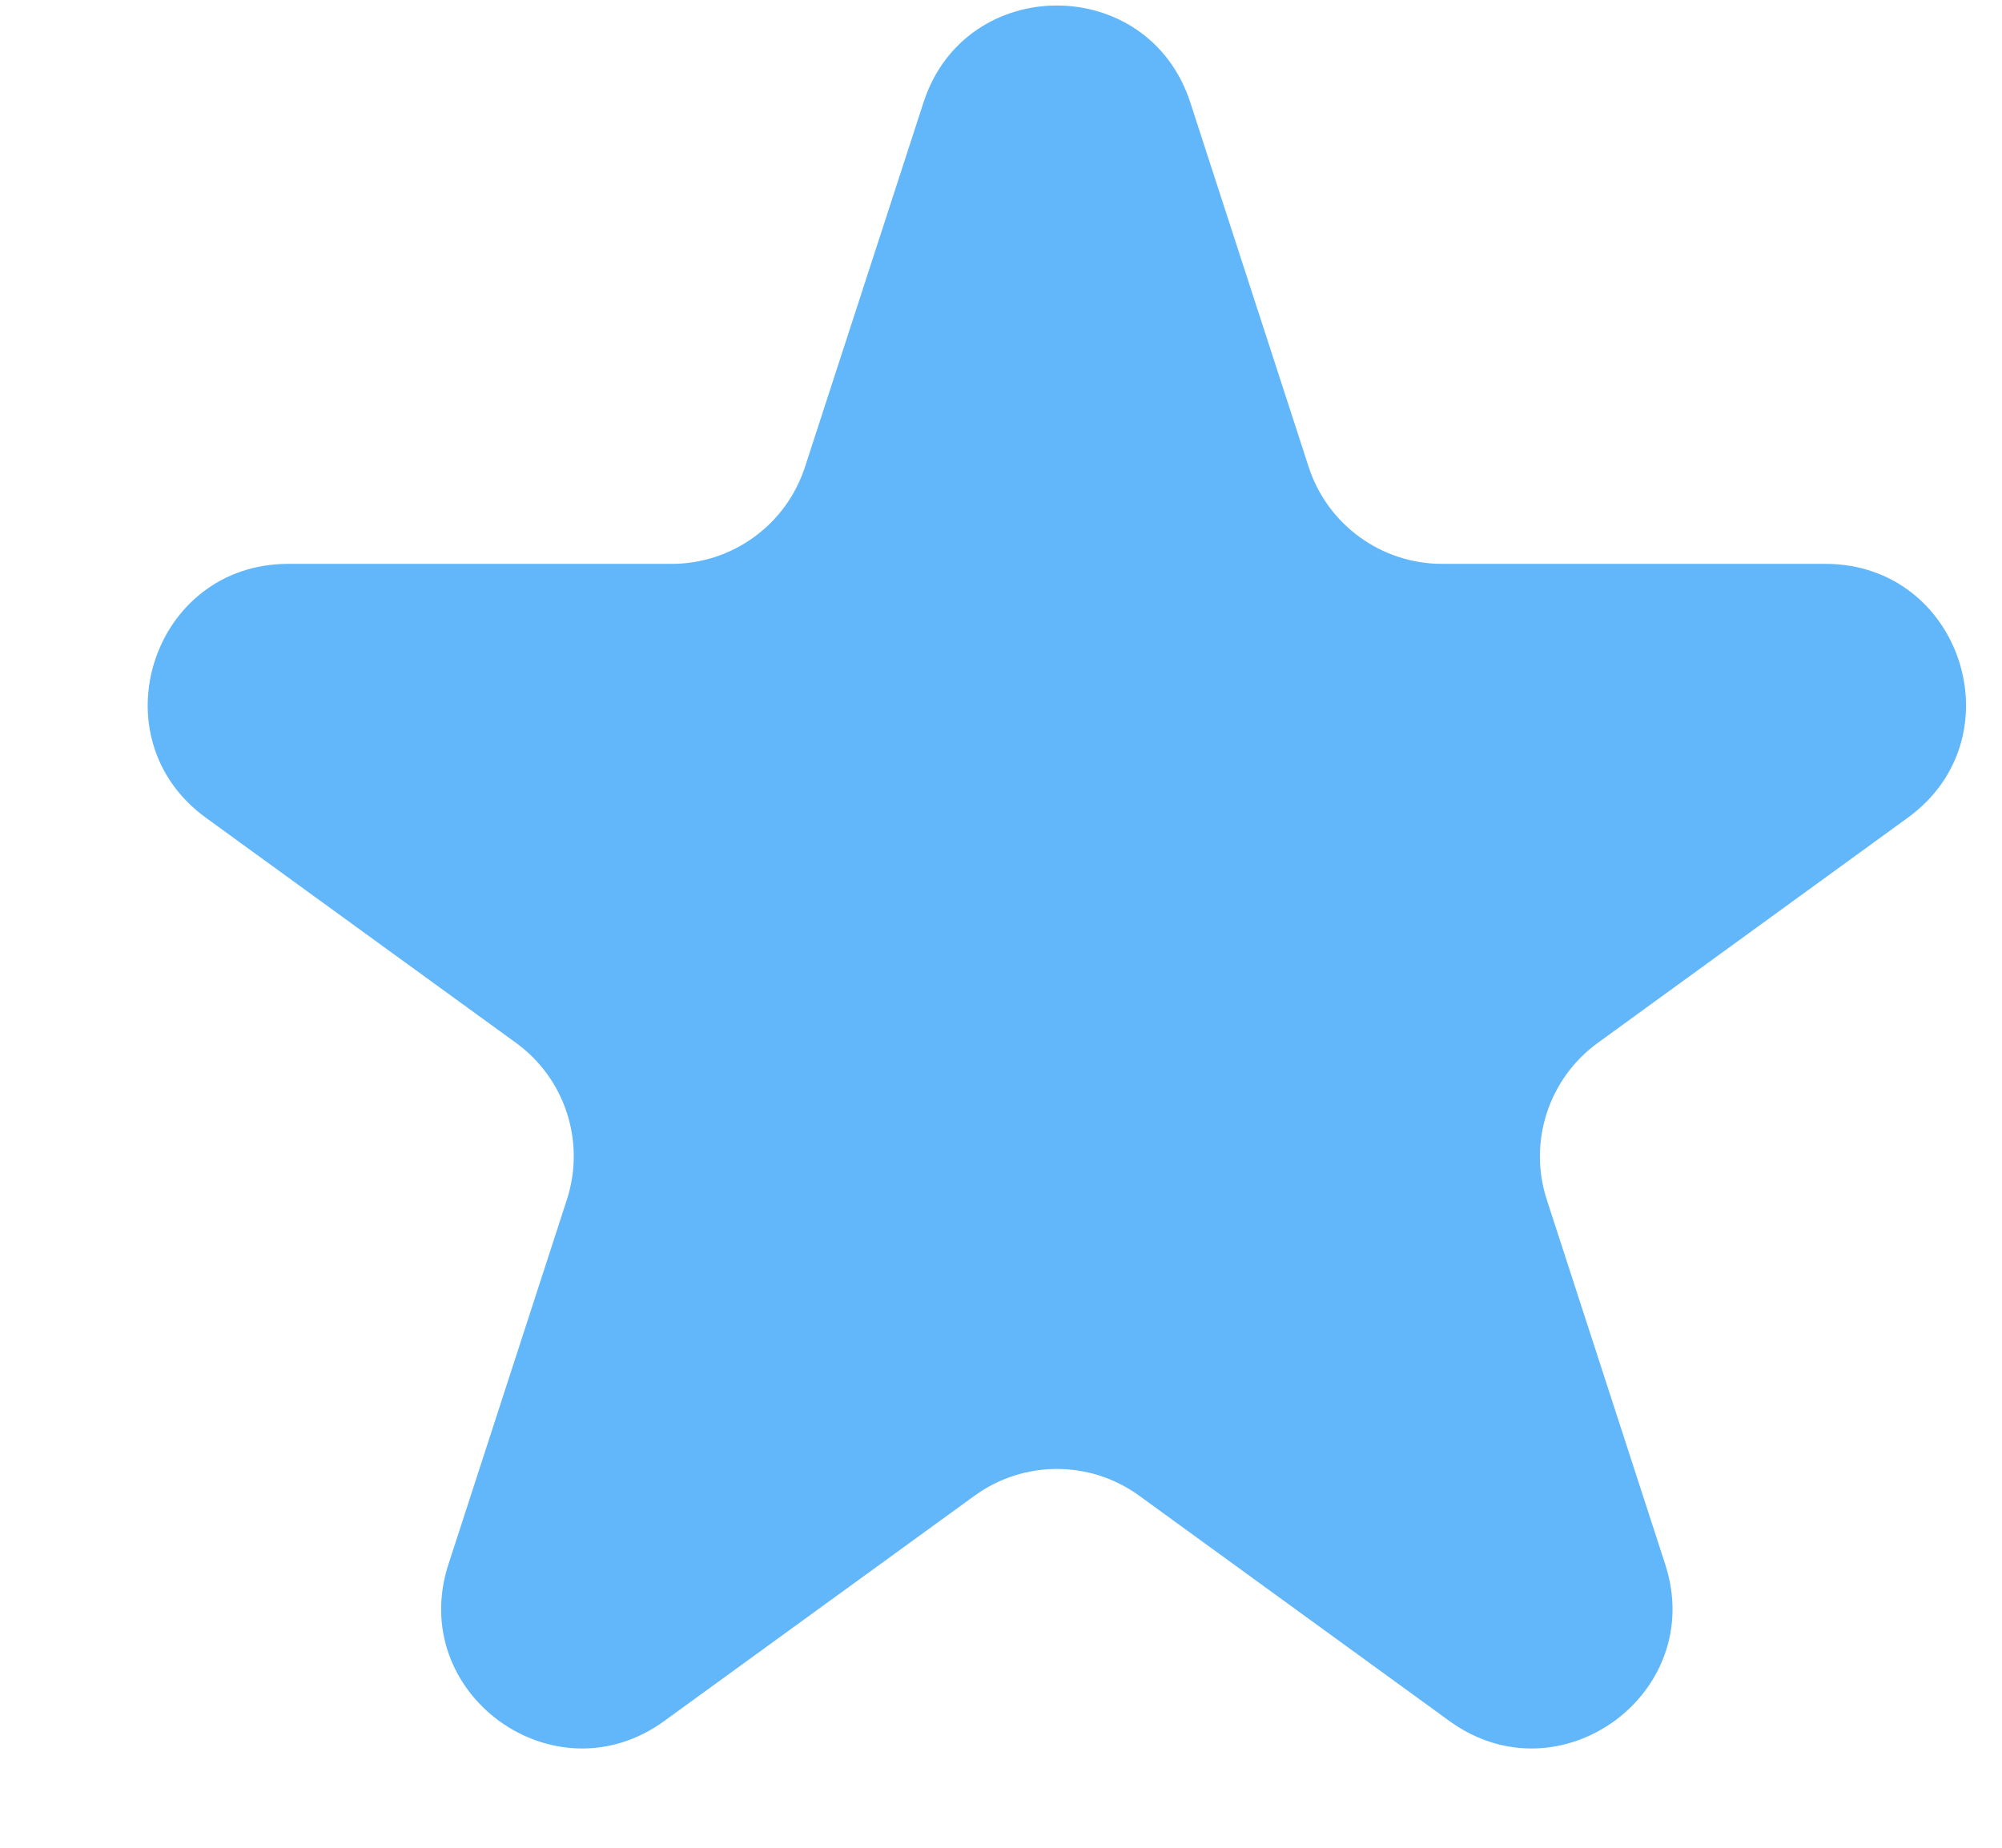 <svg width="13" height="12" viewBox="0 0 13 12" fill="none" xmlns="http://www.w3.org/2000/svg">
<path d="M5.997 0.665C6.269 -0.174 7.456 -0.174 7.729 0.665L8.498 3.033C8.62 3.408 8.97 3.662 9.364 3.662H11.854C12.736 3.662 13.103 4.791 12.389 5.31L10.375 6.773C10.056 7.005 9.922 7.416 10.044 7.791L10.813 10.159C11.086 10.998 10.126 11.696 9.412 11.177L7.398 9.714C7.079 9.482 6.647 9.482 6.328 9.714L4.313 11.177C3.599 11.696 2.639 10.998 2.912 10.159L3.681 7.791C3.803 7.416 3.67 7.005 3.351 6.773L1.336 5.31C0.623 4.791 0.989 3.662 1.871 3.662H4.361C4.756 3.662 5.105 3.408 5.227 3.033L5.997 0.665Z" fill="#61B7FA"/>
</svg>
